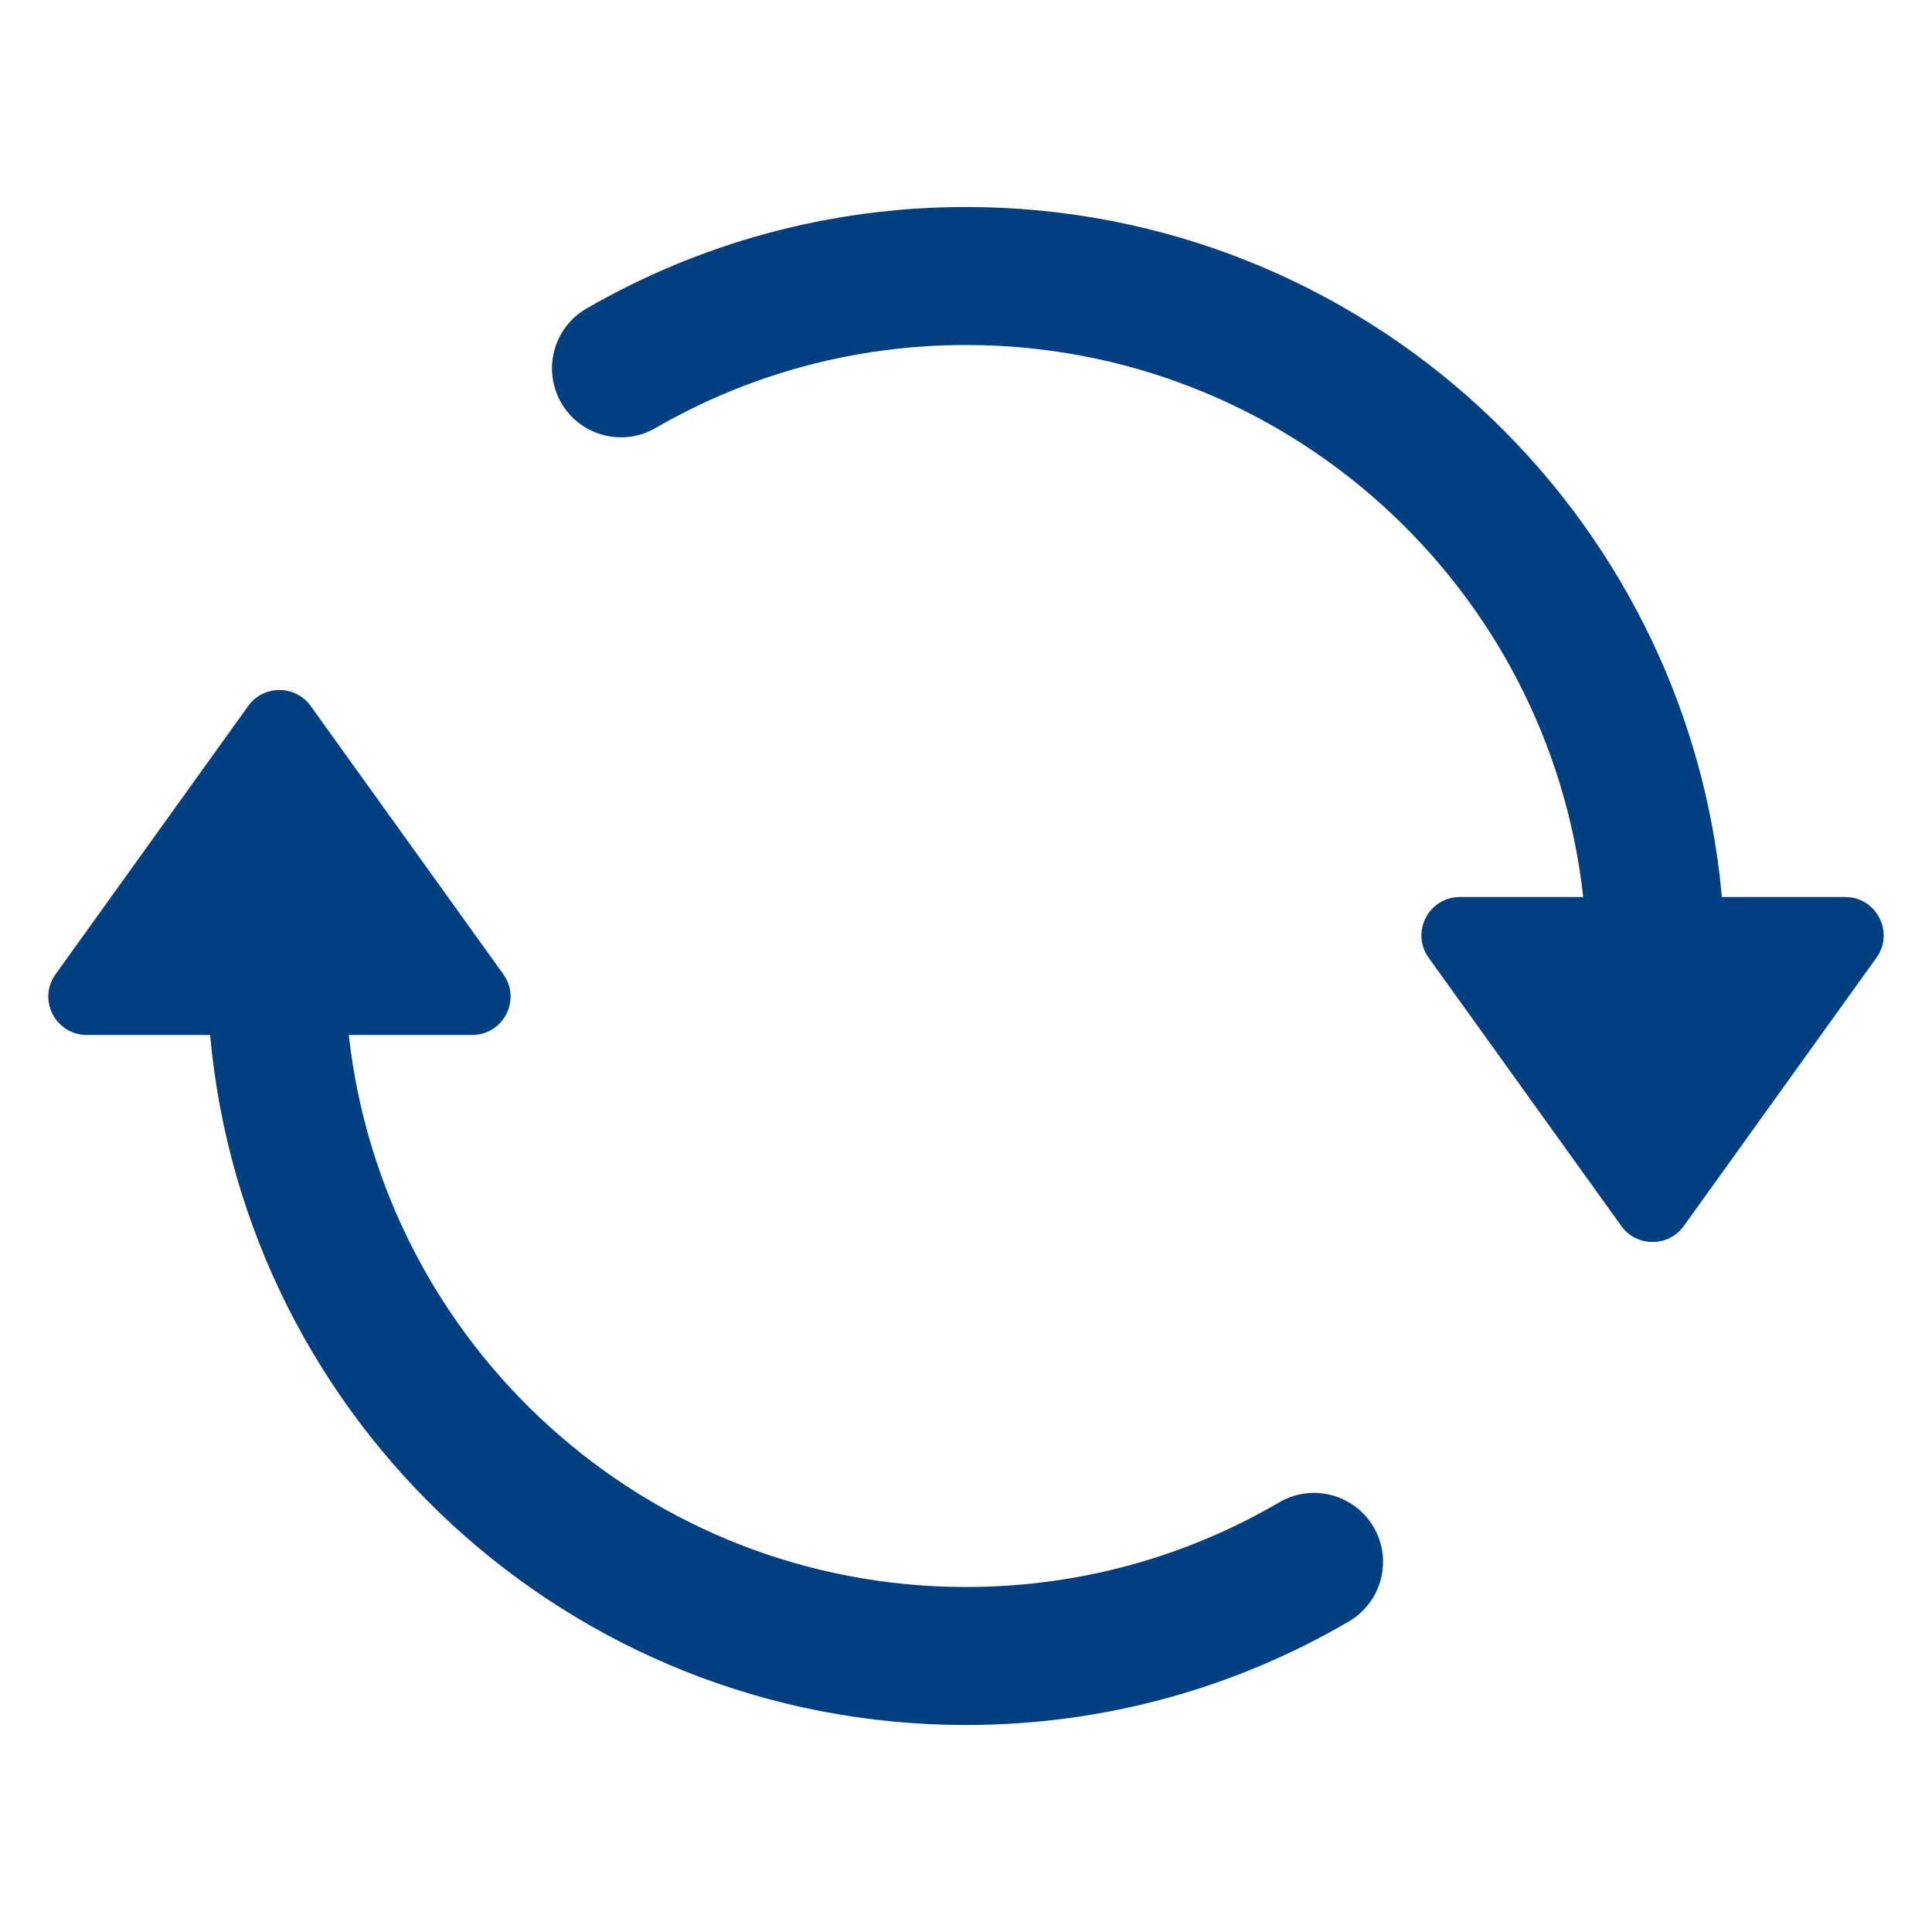 <svg width="28" height="28" viewBox="0 0 28 28" fill="none" xmlns="http://www.w3.org/2000/svg">
<path fill-rule="evenodd" clipRule="evenodd" d="M9.501 6.203C10.823 5.438 12.359 5 14 5C18.633 5 22.448 8.5 22.945 13H21.159C20.705 13 20.441 13.512 20.705 13.88L23.497 17.768C23.719 18.077 24.181 18.077 24.403 17.768L27.195 13.88C27.459 13.512 27.195 13 26.741 13H24.955C24.45 7.394 19.738 3 14 3C11.998 3 10.118 3.536 8.499 4.472C8.021 4.749 7.858 5.36 8.134 5.839C8.411 6.317 9.023 6.48 9.501 6.203ZM3.045 15H1.259C0.805 15 0.541 14.488 0.805 14.12L3.597 10.232C3.819 9.923 4.281 9.923 4.503 10.232L7.295 14.12C7.559 14.488 7.295 15 6.841 15H5.055C5.552 19.5 9.367 23 14 23C15.657 23 17.207 22.553 18.539 21.773C19.016 21.494 19.628 21.655 19.907 22.131C20.186 22.608 20.026 23.22 19.549 23.499C17.92 24.453 16.022 25 14 25C8.262 25 3.55 20.607 3.045 15Z" fill="#023F80"/>
</svg>
